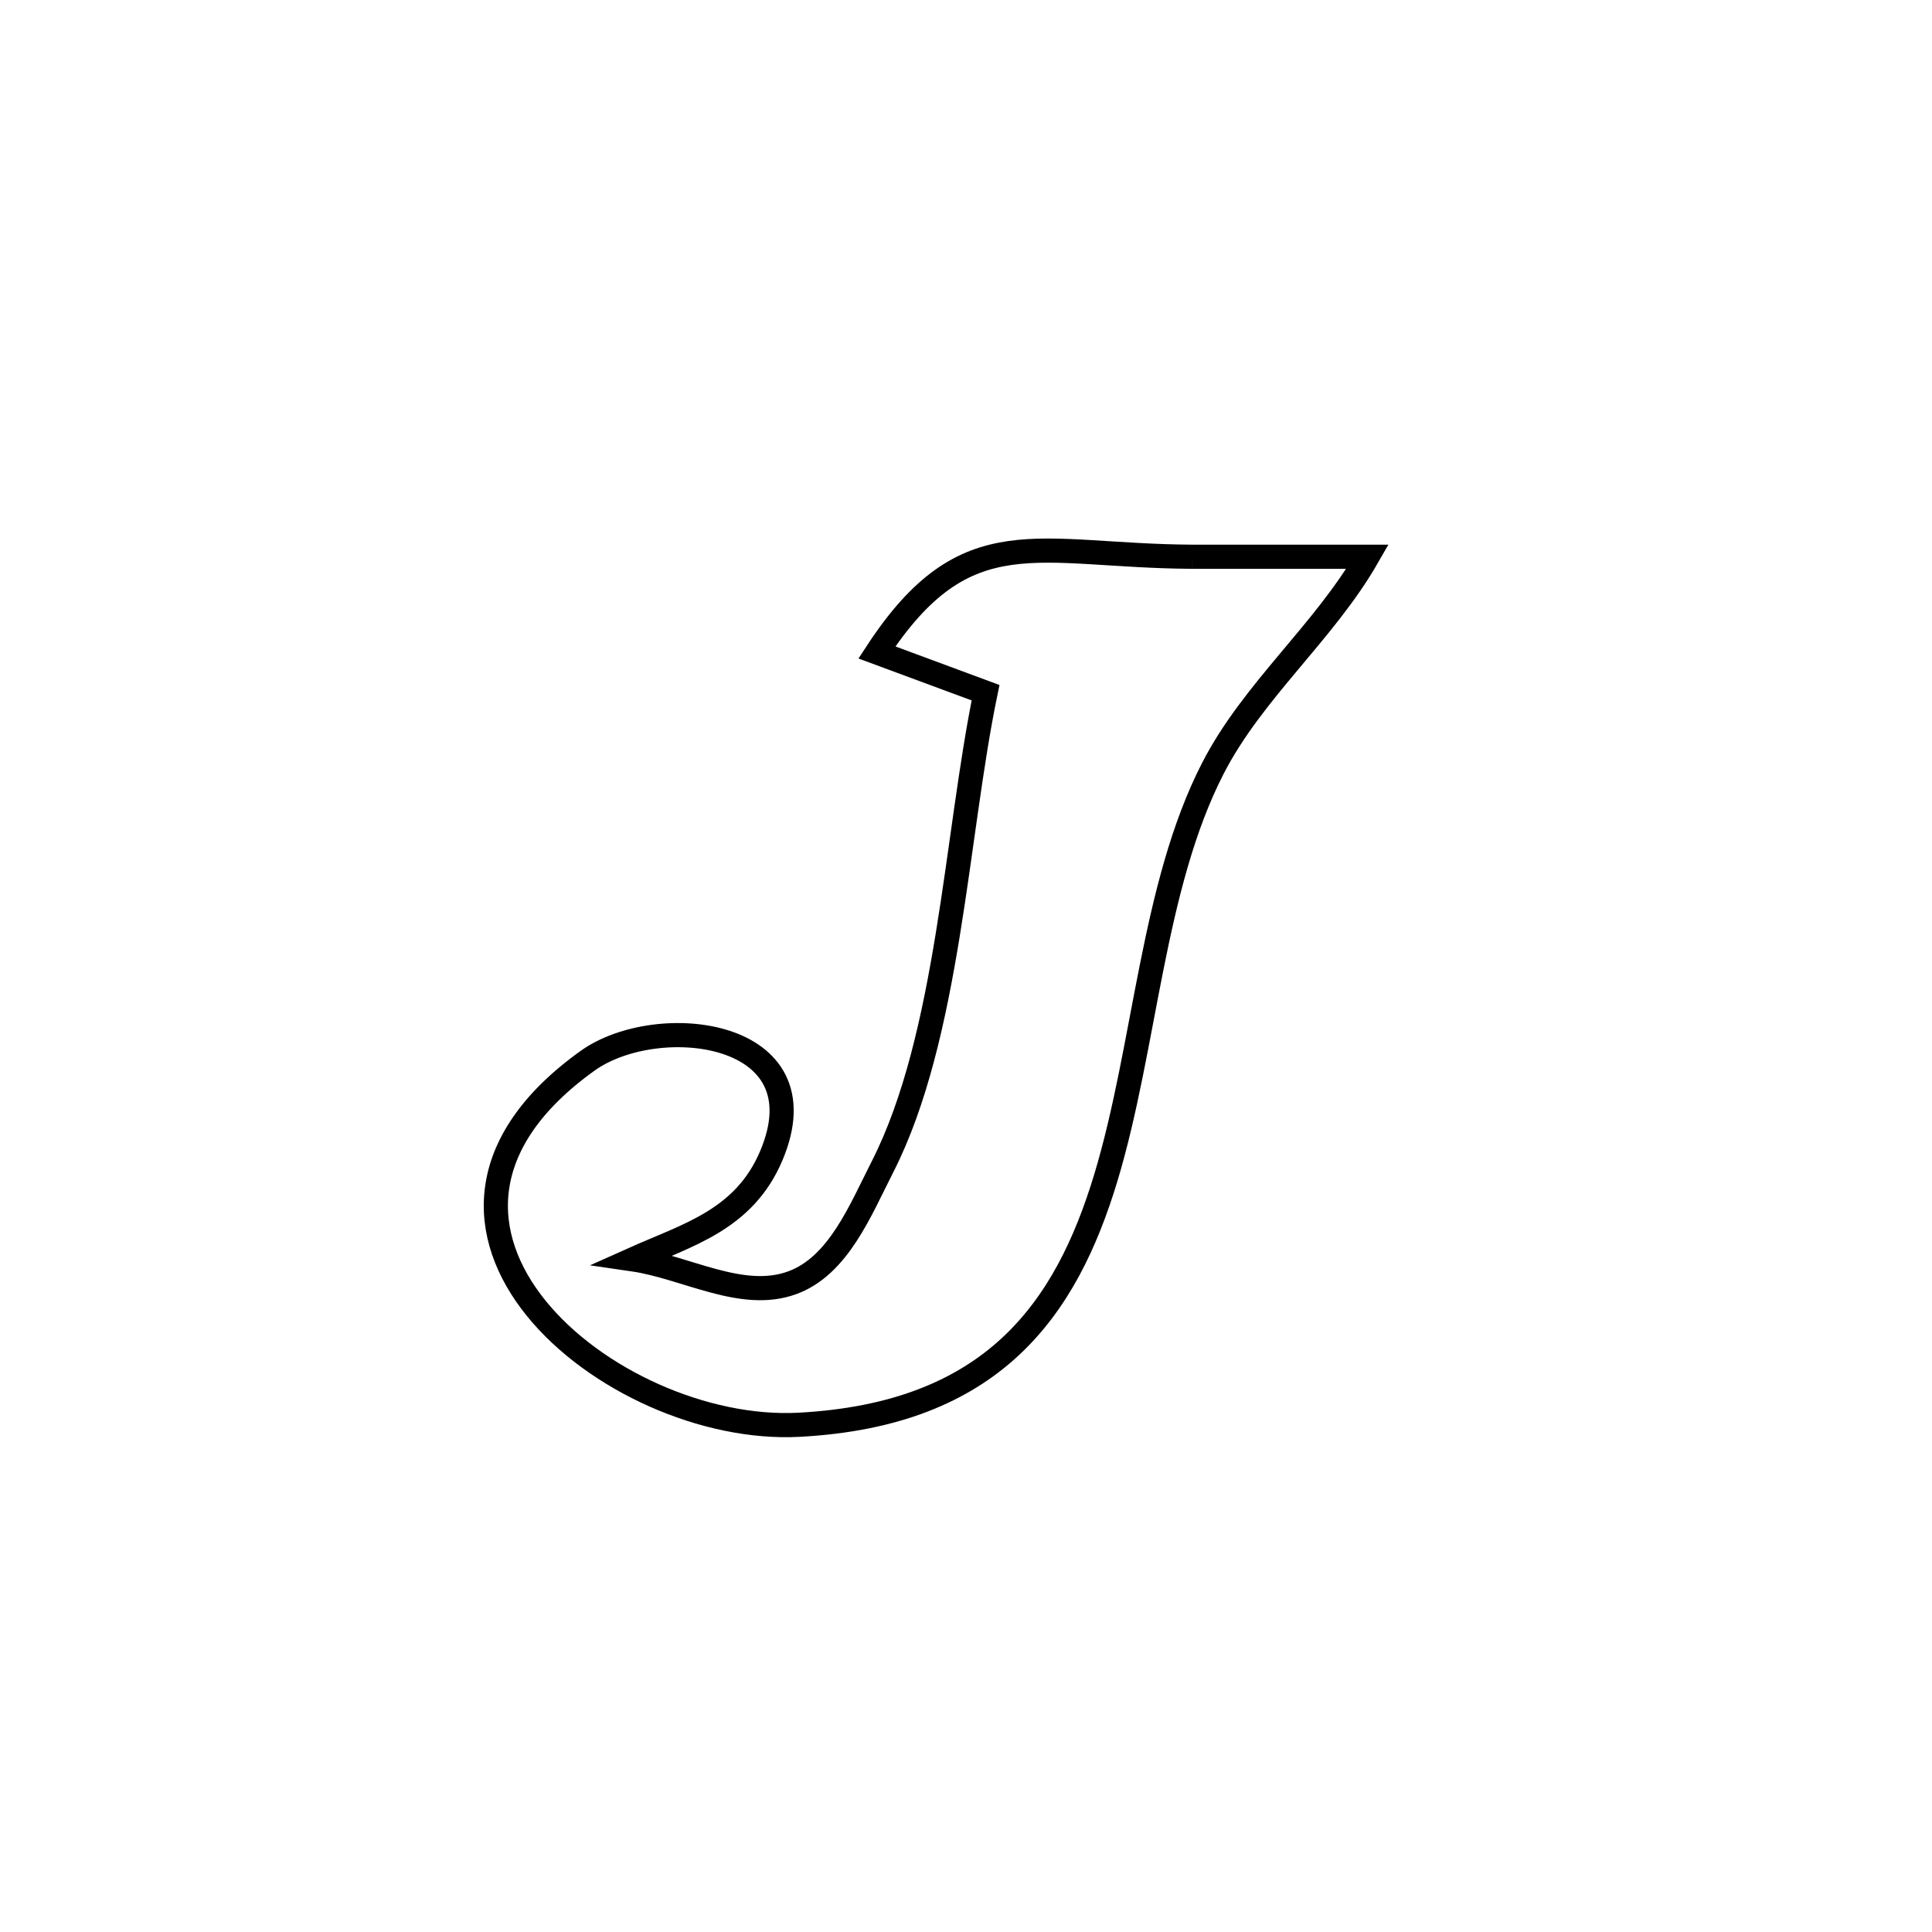 <svg xmlns="http://www.w3.org/2000/svg" viewBox="0.0 0.0 24.0 24.0" height="200px" width="200px"><path fill="none" stroke="black" stroke-width=".3" stroke-opacity="1.0"  filling="0" d="M14.81 6.916 L14.81 6.916 C15.536 6.916 16.262 6.916 16.988 6.916 L16.988 6.916 C16.448 7.857 15.563 8.579 15.067 9.544 C14.313 11.012 14.232 12.987 13.738 14.627 C13.243 16.266 12.335 17.571 9.926 17.699 C7.581 17.824 4.439 15.223 7.301 13.176 C8.166 12.558 10.243 12.788 9.582 14.355 C9.244 15.155 8.543 15.339 7.862 15.644 L7.862 15.644 C8.523 15.74 9.22 16.166 9.846 15.933 C10.416 15.722 10.687 15.035 10.963 14.494 C11.787 12.874 11.875 10.38 12.243 8.605 L12.243 8.605 C11.793 8.438 11.343 8.272 10.893 8.105 L10.893 8.105 C12.004 6.406 12.883 6.906 14.81 6.916 L14.81 6.916"></path></svg>